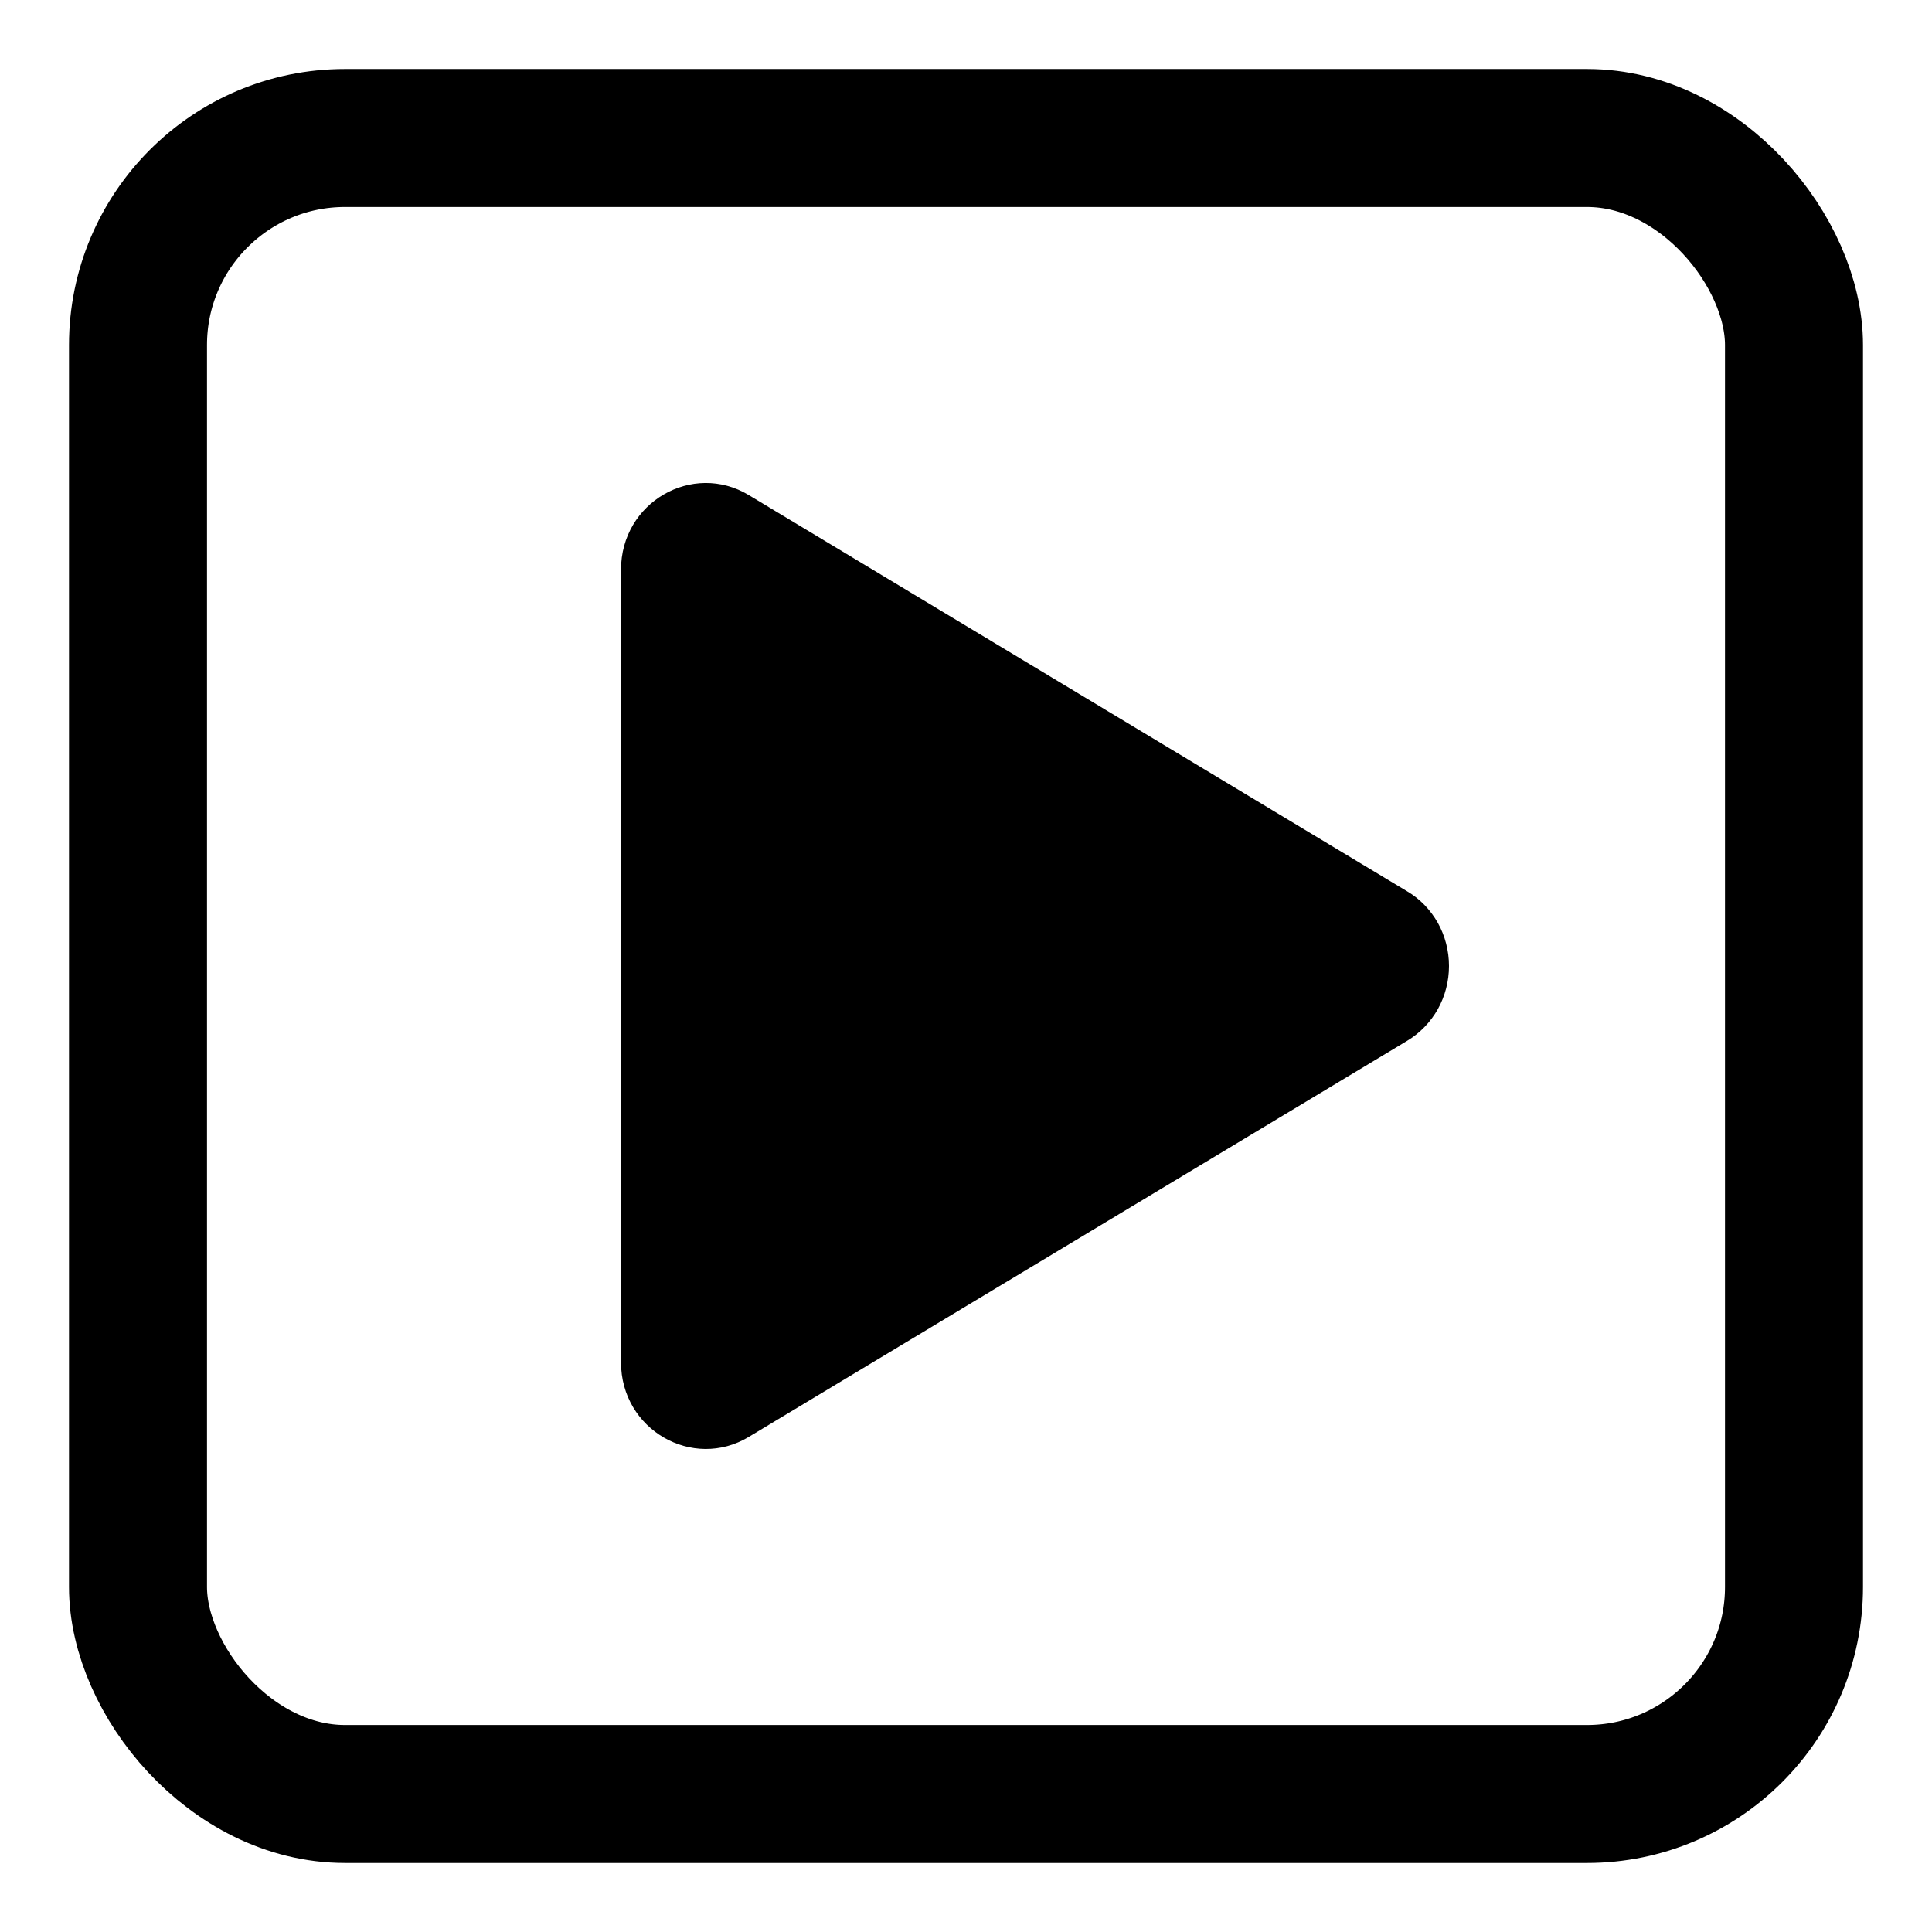 <svg width="14" height="14" viewBox="0 0 14 14" fill="none" xmlns="http://www.w3.org/2000/svg">
<rect x="0" y="0" width="14" height="14" fill="#808080" stroke="none"/>
<g clip-path="url(#clip0_1058_985)">
<rect width="14" height="14" fill="white"/>
<rect x="1" y="1" width="12" height="12" rx="1.5" stroke="black"/>
<path d="M10.197 7.542L5.425 10.413C5.02 10.656 4.5 10.362 4.5 9.871V4.129C4.5 3.639 5.019 3.343 5.425 3.587L10.197 6.459C10.289 6.513 10.365 6.592 10.419 6.687C10.472 6.782 10.5 6.89 10.5 7C10.5 7.11 10.472 7.218 10.419 7.313C10.365 7.408 10.289 7.487 10.197 7.542Z" fill="black"/>
</g>
<defs>
<clipPath id="clip0_1058_985">
<rect width="14" height="14" fill="white"/>
</clipPath>
</defs>
</svg>
